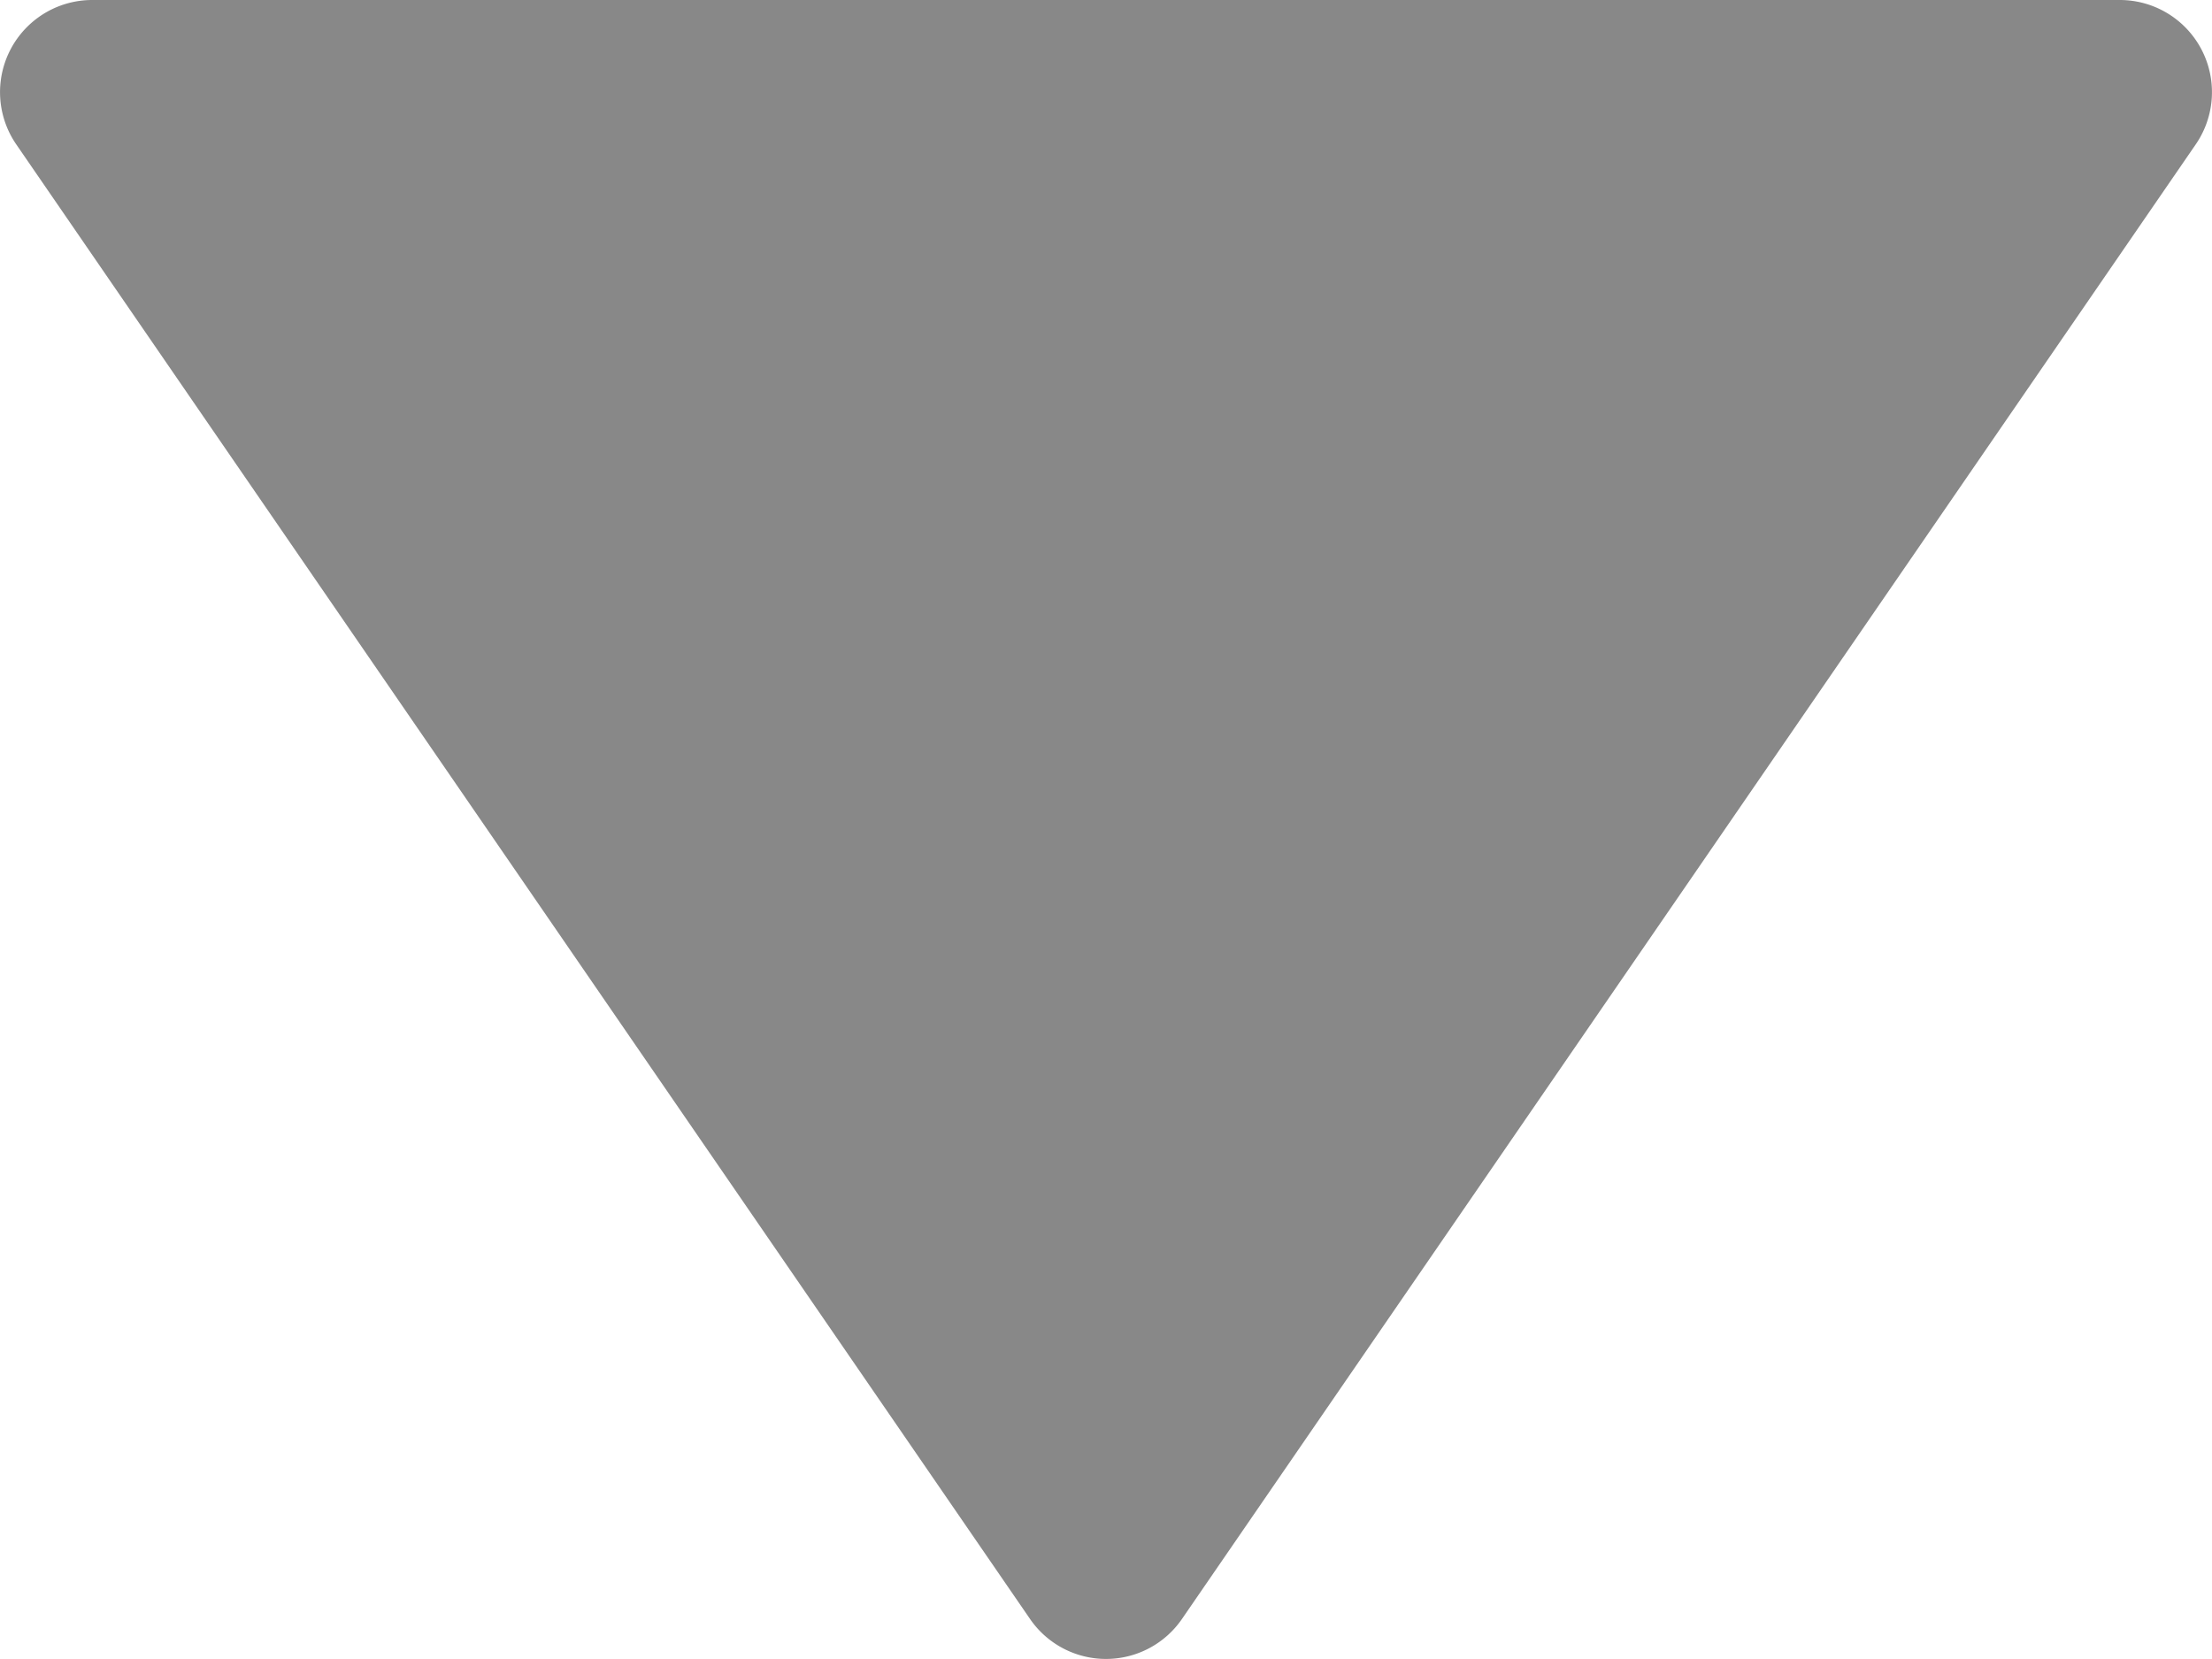<svg id="Group_240" data-name="Group 240" xmlns="http://www.w3.org/2000/svg" width="12" height="9" viewBox="0 0 12 9">
    <path id="Path_260" data-name="Path 260" d="M11.5,2H.5a.5.5,0,0,0-.412.783l5.5,8a.5.5,0,0,0,.824,0l5.5-8A.5.5,0,0,0,11.5,2Z" transform="translate(0 -2)" fill="#888"/>
</svg>
